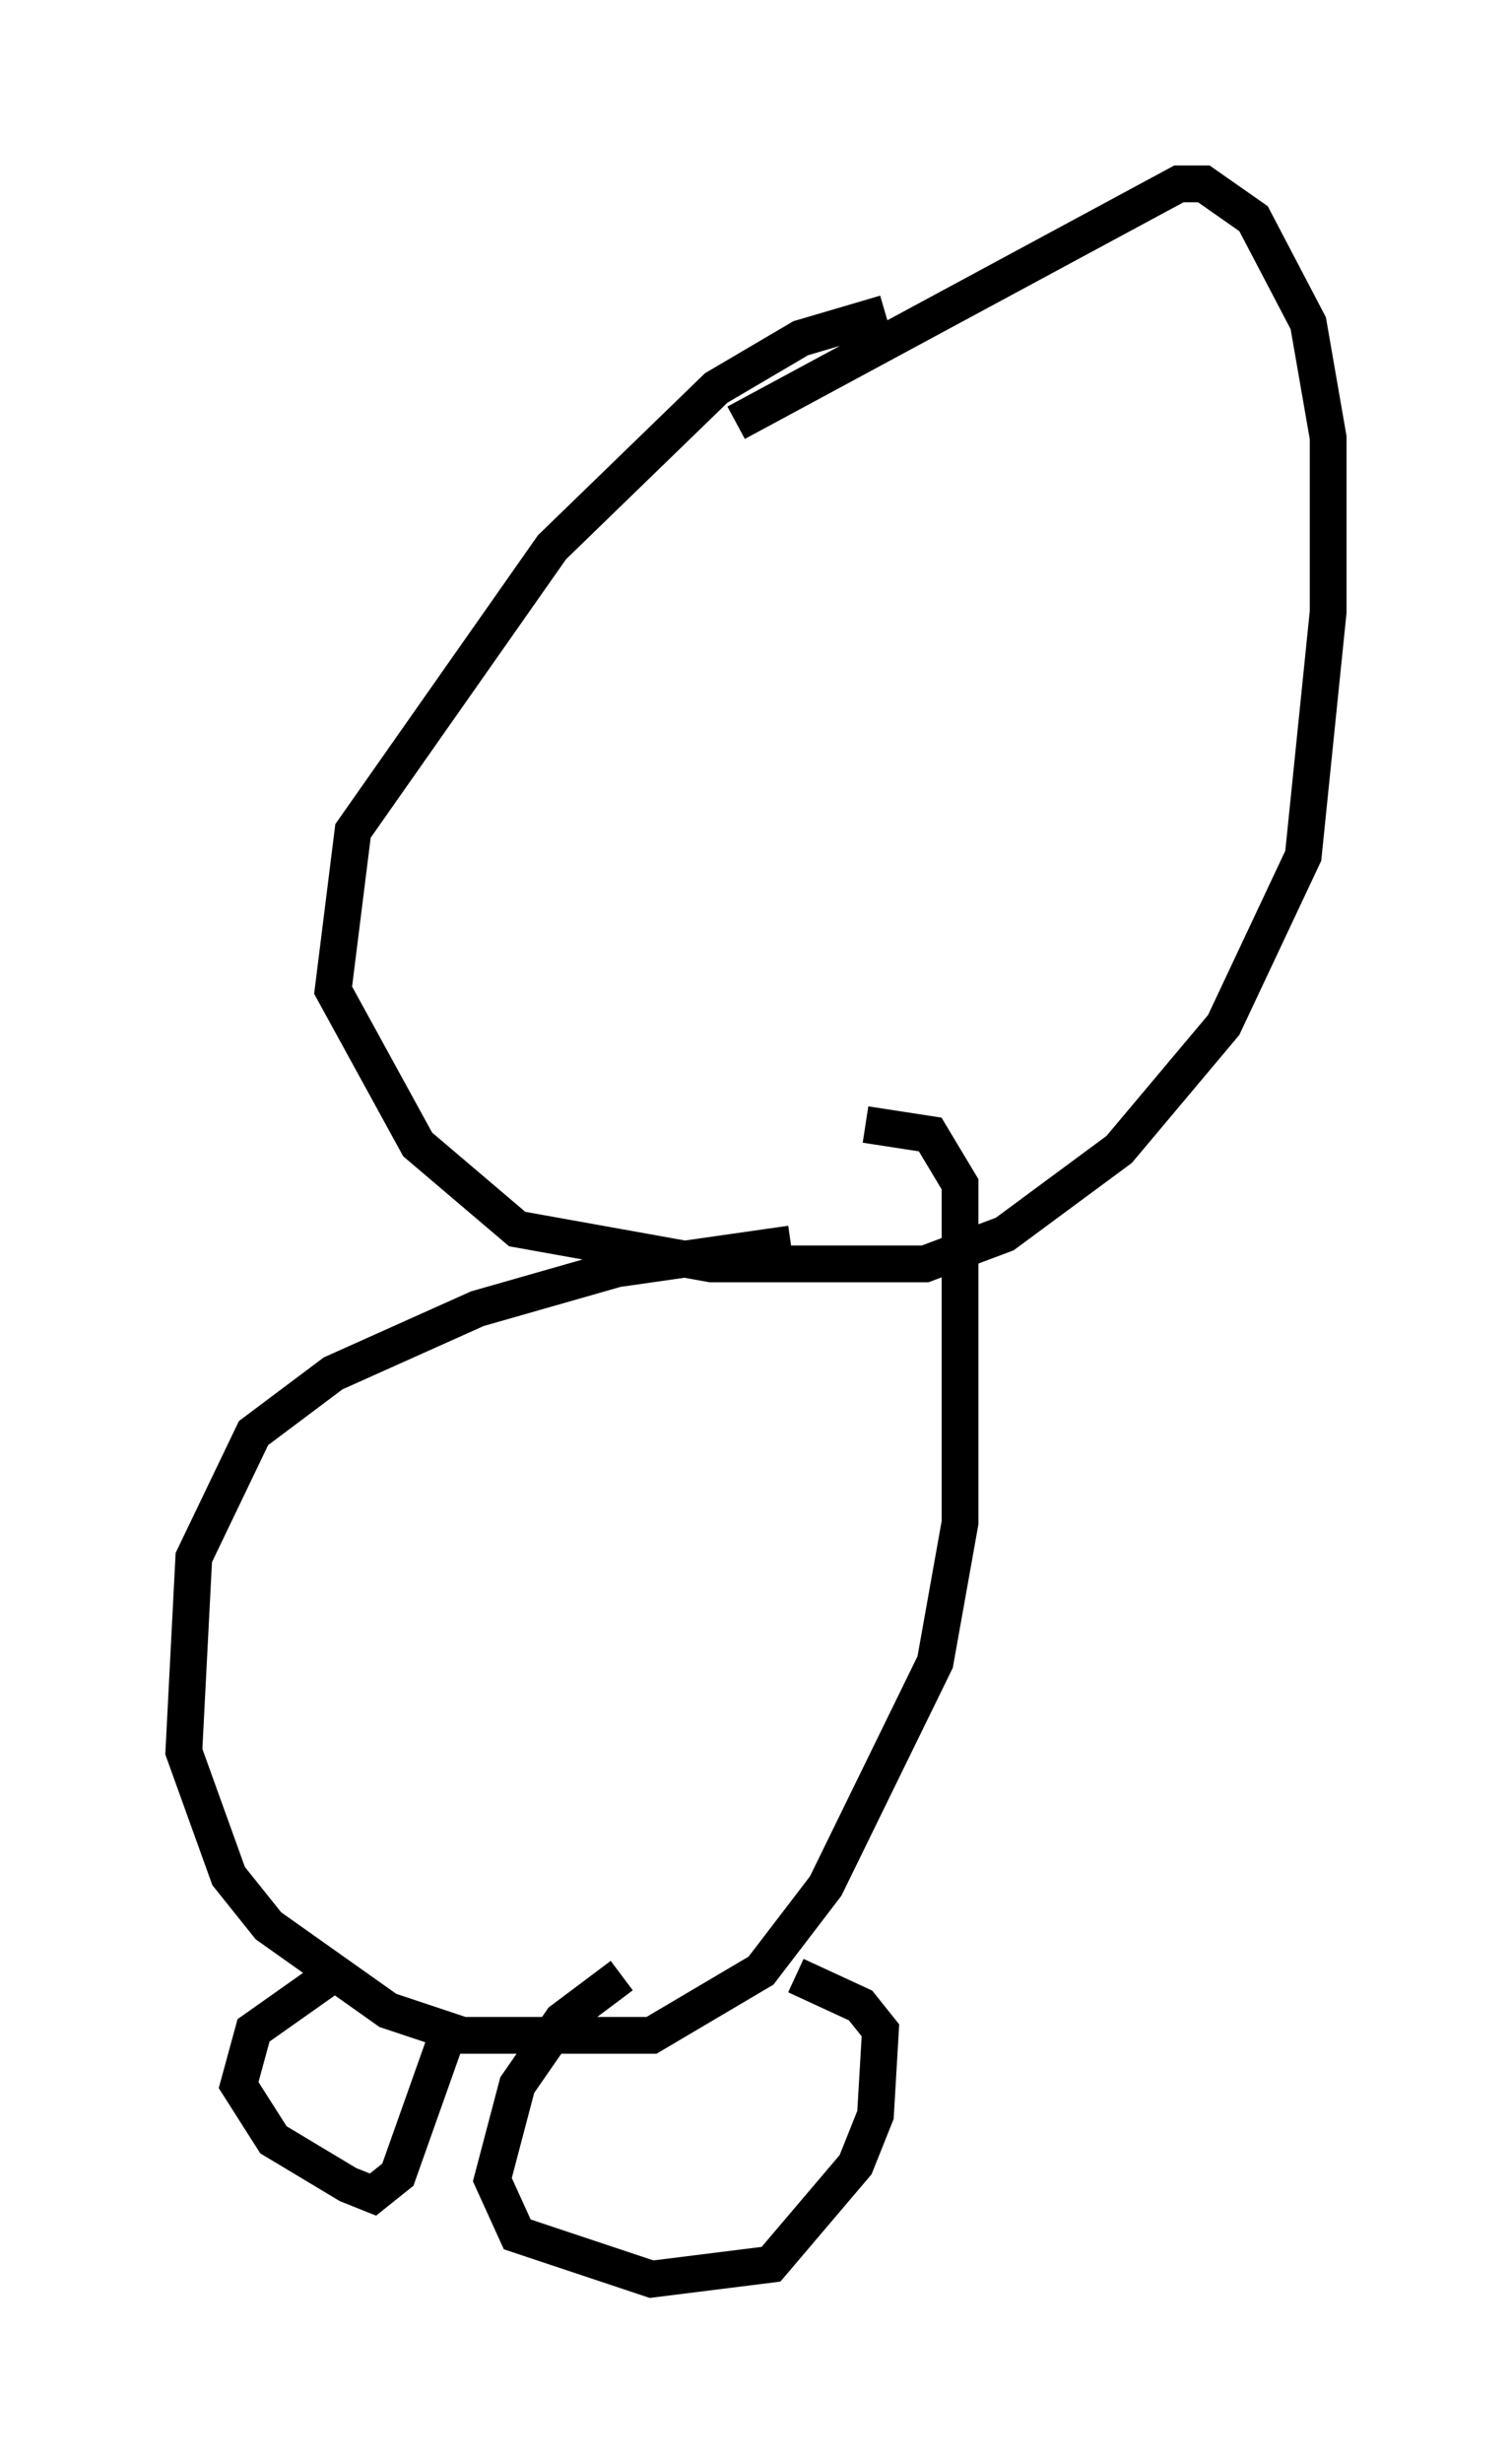 <?xml version="1.0" encoding="utf-8" ?>
<svg baseProfile="full" height="66.968" version="1.1" width="41.123" xmlns="http://www.w3.org/2000/svg" xmlns:ev="http://www.w3.org/2001/xml-events" xmlns:xlink="http://www.w3.org/1999/xlink"><defs /><rect fill="white" height="66.968" width="41.123" x="0" y="0" /><path d="M26.515, 8.518 m-2.436, 0.0 l-2.3, 0.677 -2.3, 1.353 l-4.465, 4.33 -5.413, 7.713 l-0.541, 4.33 2.3, 4.195 l2.706, 2.3 5.277, 0.947 l5.819, 0.0 2.165, -0.812 l3.112, -2.3 2.842, -3.383 l2.165, -4.601 0.677, -6.631 l0.0, -4.736 -0.541, -3.112 l-1.488, -2.842 -1.353, -0.947 l-0.677, 0.0 -12.043, 6.495 m1.488, 22.327 l-4.736, 0.677 -3.789, 1.083 l-3.924, 1.759 -2.165, 1.624 l-1.624, 3.383 -0.271, 5.277 l1.218, 3.383 1.083, 1.353 l3.248, 2.3 2.03, 0.677 l5.142, 0.0 2.977, -1.759 l1.759, -2.3 2.977, -6.089 l0.677, -3.789 0.0, -9.202 l-0.812, -1.353 -1.759, -0.271 m-14.344, 23.004 l-2.3, 1.624 -0.406, 1.488 l0.947, 1.488 2.03, 1.218 l0.677, 0.271 0.677, -0.541 l1.488, -4.195 m4.601, -1.218 l-1.624, 1.218 -1.218, 1.759 l-0.677, 2.571 0.677, 1.488 l3.654, 1.218 3.248, -0.406 l2.3, -2.706 0.541, -1.353 l0.135, -2.3 -0.541, -0.677 l-1.759, -0.812 " fill="none" stroke="black" stroke-width="1" /></svg>
